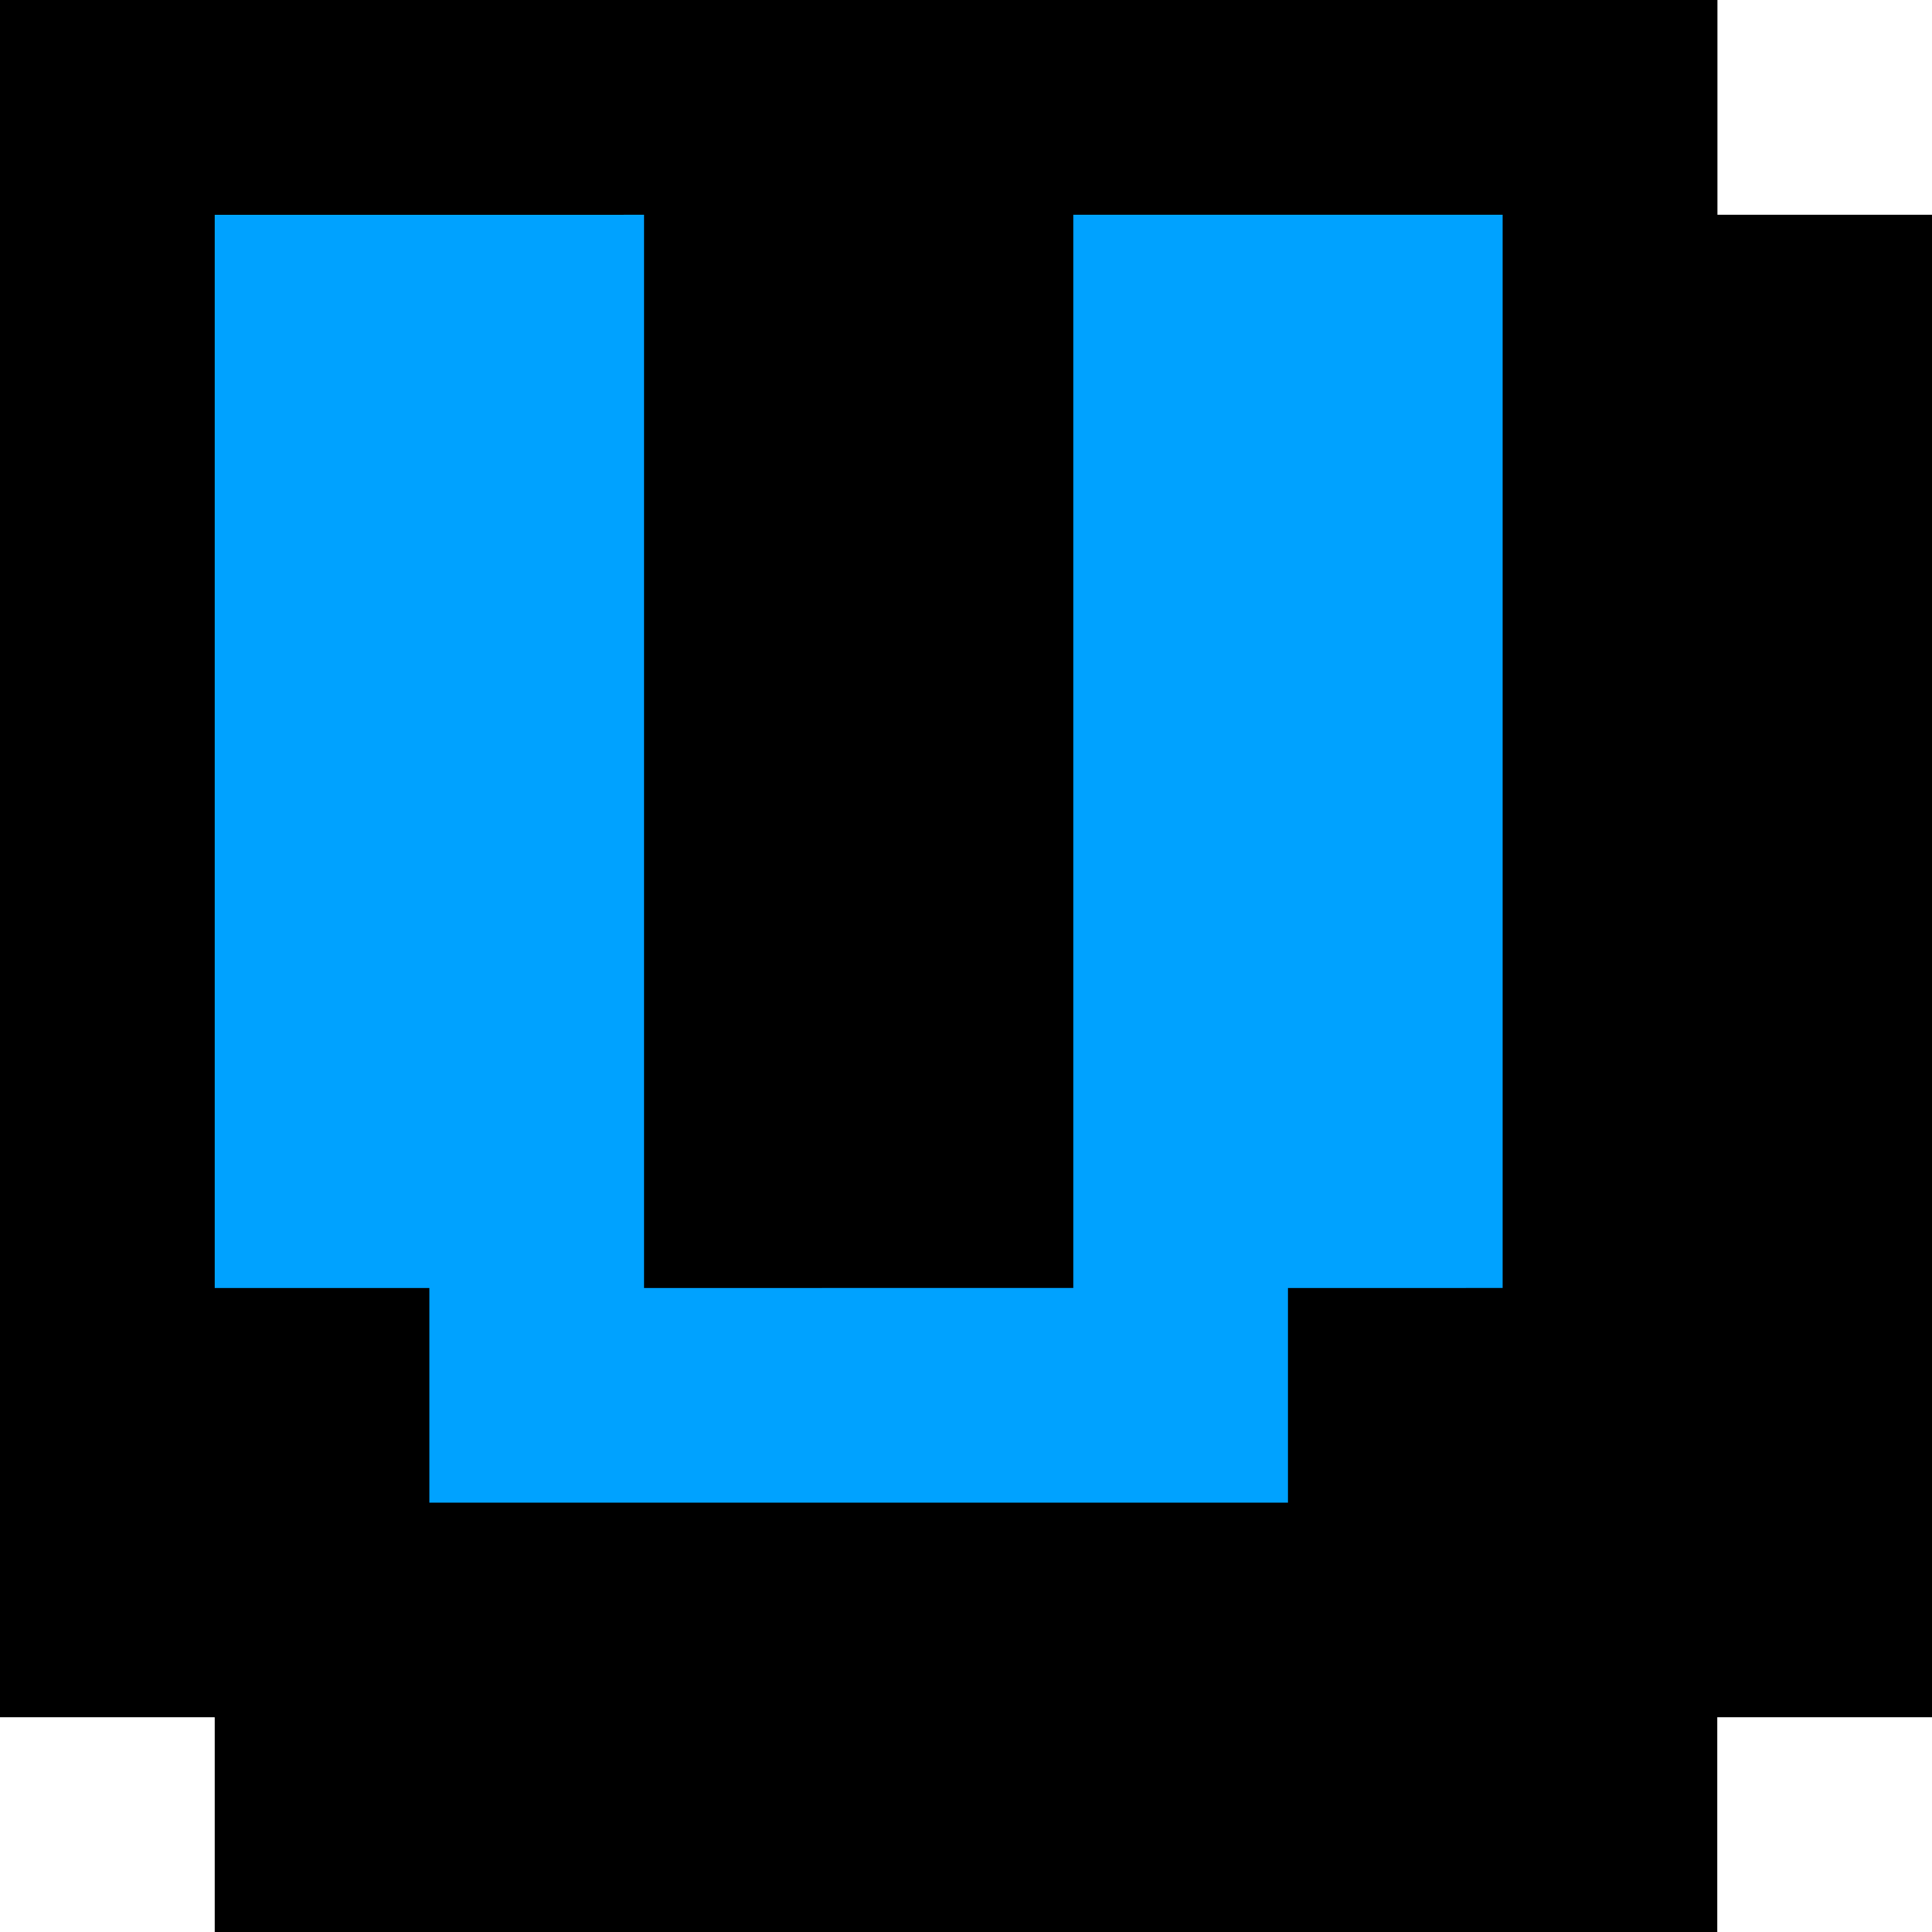 <?xml version="1.0" encoding="UTF-8"?>
<svg width="90px" height="90px" viewBox="0 0 90 90" xmlns="http://www.w3.org/2000/svg" xmlns:xlink="http://www.w3.org/1999/xlink" version="1.1">
 <!-- Generated by Pixelmator Pro 1.4.1 -->
 <path id="path" d="M80 0 C80 0 80 10 80 10 L90 10 90 80 80 80 80 90 10 90 10 80 0 80 0 0 Z" fill="#000000" fill-opacity="1" stroke="none"/>
 <path id="path-1" d="M80 0 C80 0 80 70 80 70 L70 70 70 80 10 80 10 70 0 70 0 0 Z" fill="#000000" fill-opacity="1" stroke="none"/>
 <g id="u-copier">
  <path id="path-2" d="M70 60.001 C70 60.001 60 60.002 60 60.002 60 60.002 60 70 60 70 60 70 20 70 20 70 L20 60.003 10 60.003 10 10.003 30 10.002 30 60.002 50 60 50 10 C50 10 70 10.001 70 10.001 Z" fill="#00a2ff" fill-opacity="1" stroke="none"/>
 </g>
</svg>
